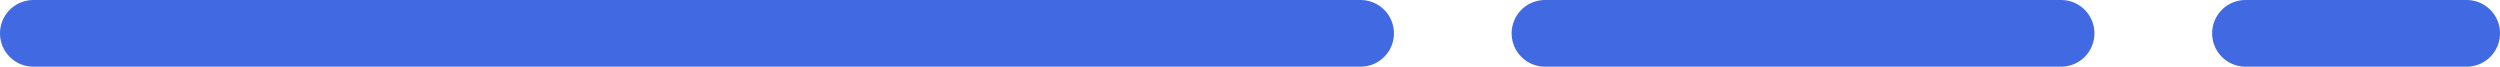 <svg width="75" height="2" viewBox="0 0 75 2" fill="none" xmlns="http://www.w3.org/2000/svg">
<path d="M1 1H40.818" stroke="#4169E1" stroke-width="2" stroke-linecap="round"/>
<path d="M46.349 1H61.833" stroke="#4169E1" stroke-width="2" stroke-linecap="round"/>
<path d="M67.364 1H74" stroke="#4169E1" stroke-width="2" stroke-linecap="round"/>
</svg>

